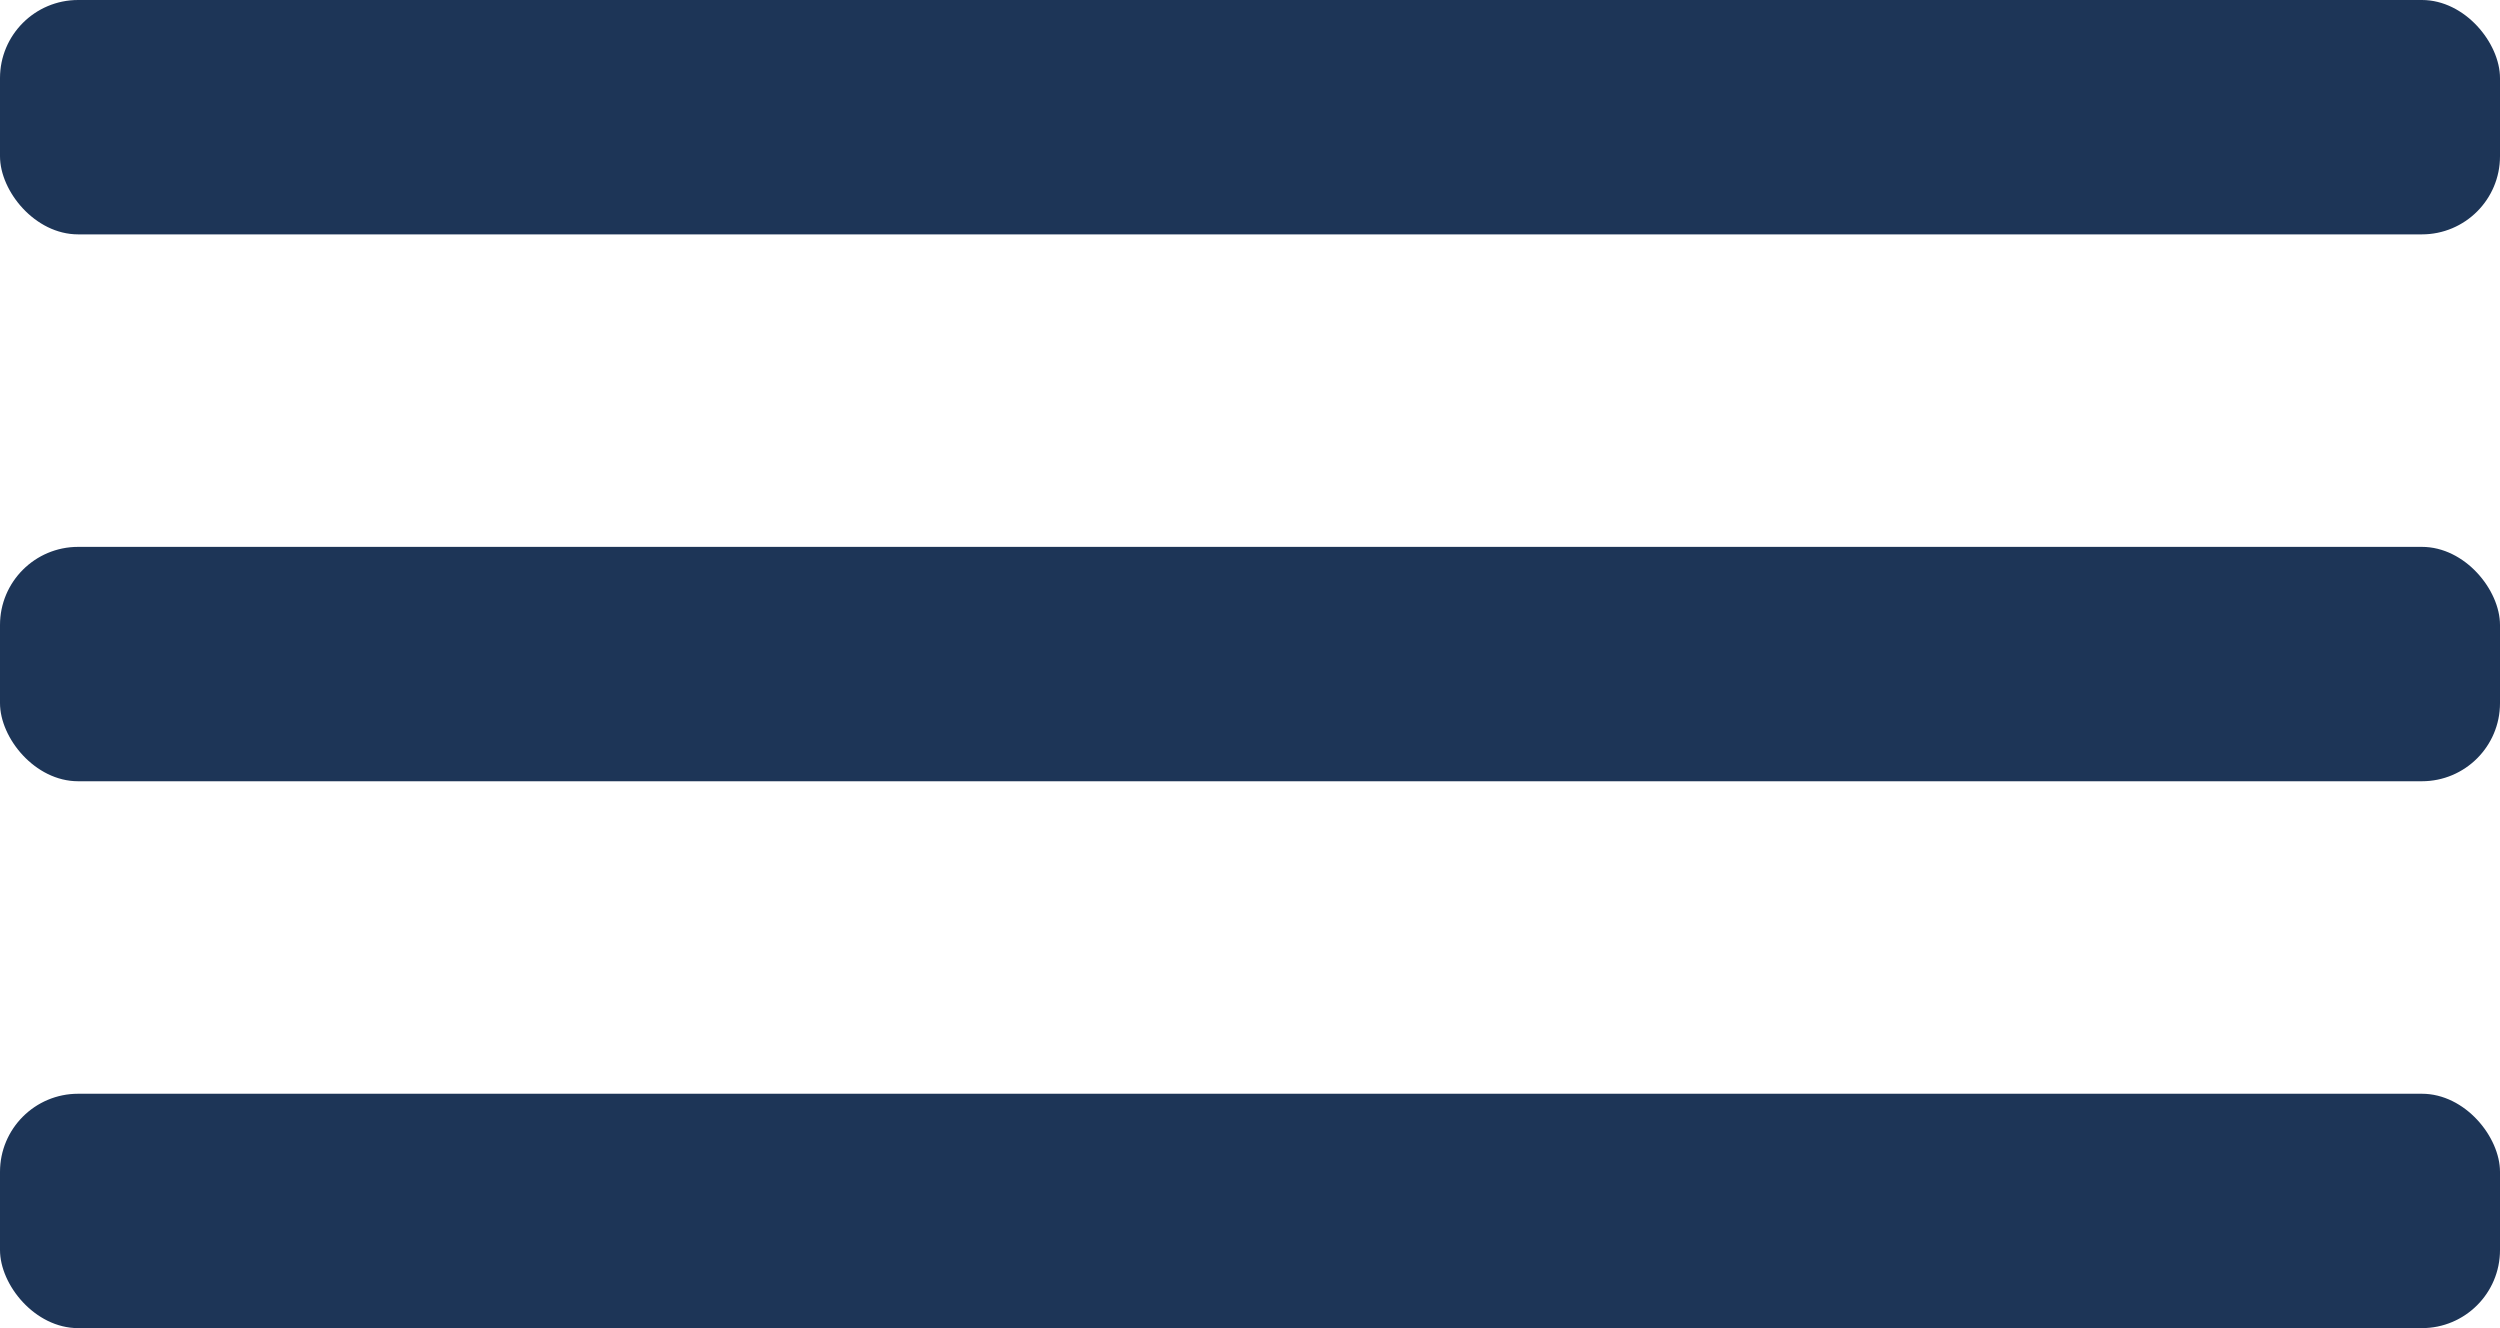 <svg width="32" height="17" viewBox="0 0 32 17" fill="none" xmlns="http://www.w3.org/2000/svg">
<rect width="32" height="3" rx="1" fill="#1D3557"/>
<rect y="7" width="32" height="3" rx="1" fill="#1D3557"/>
<rect y="14" width="32" height="3" rx="1" fill="#1D3557"/>
</svg>
